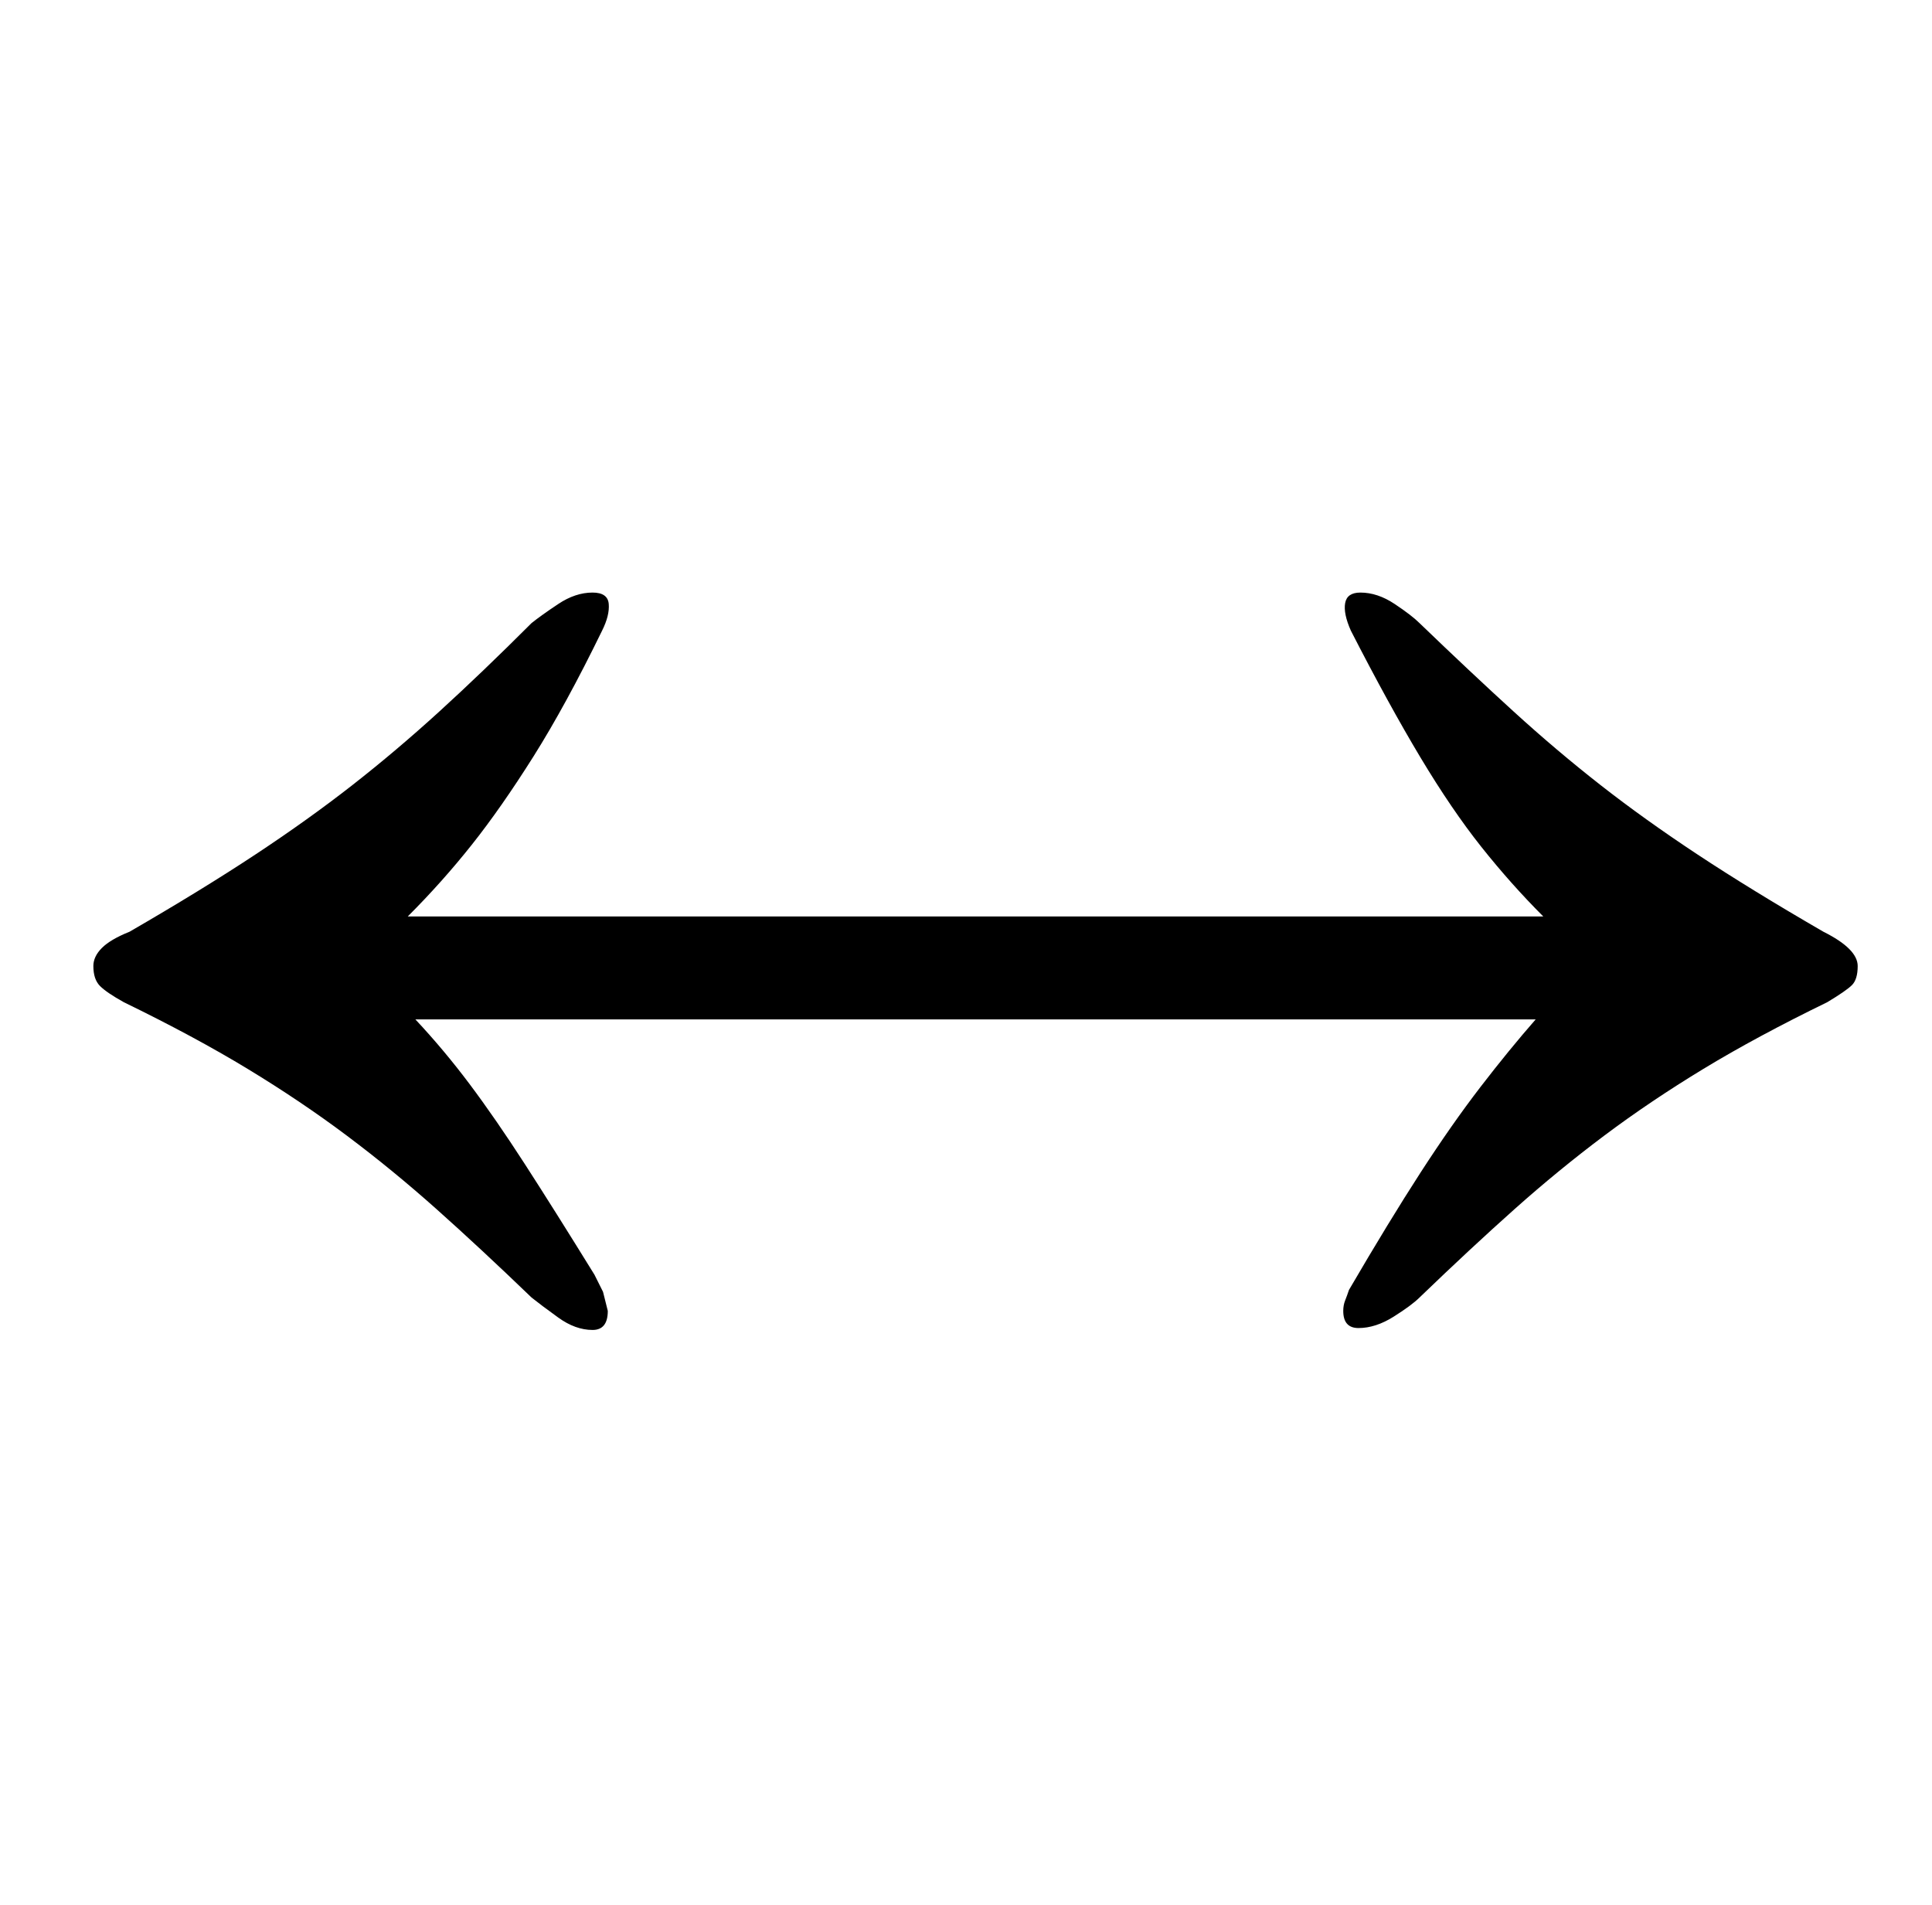 <?xml version="1.0" standalone="no"?>
<!DOCTYPE svg PUBLIC "-//W3C//DTD SVG 1.1//EN" "http://www.w3.org/Graphics/SVG/1.1/DTD/svg11.dtd" >
<svg xmlns="http://www.w3.org/2000/svg" xmlns:xlink="http://www.w3.org/1999/xlink" version="1.1" viewBox="-10 0 1014 1000">
  <g transform="matrix(1 0 0 -1 0 800)">
   <path fill="currentColor"
d="M301 102q-9 0 -18 6.5t-14 10.5q-27 26 -50 46.5t-47 38.5t-52 35t-65 35q-9 5 -12.5 8.5t-3.5 10.5q0 5 4.5 9.5t14.5 8.5q38 22 66 40.5t51 36.5t45.5 38.5t48.5 46.5q5 4 14 10t18 6q8 0 8.5 -6t-3.5 -14q-19 -39 -36 -66t-32.5 -46.5t-33.5 -37.5h596
q-17 17 -32.5 36.5t-32 47t-36.5 66.5q-4 9 -3 14.5t8 5.5q9 0 18 -6t13 -10q27 -26 49.5 -46.5t45.5 -38.5t51 -36.5t66 -40.5q18 -9 18 -18q0 -7 -3 -10t-13 -9q-37 -18 -65 -35t-52 -35t-47 -38.5t-50 -46.5q-4 -4 -13.5 -10t-18.5 -6q-8 0 -8 9q0 3 1 5.5t2 5.5
q21 36 37.5 61.5t31.5 45t29 35.5h-588q15 -16 28.5 -34t29 -42t36.5 -58l4.5 -9t2.5 -10q0 -10 -8 -10z" />
  </g>

</svg>
